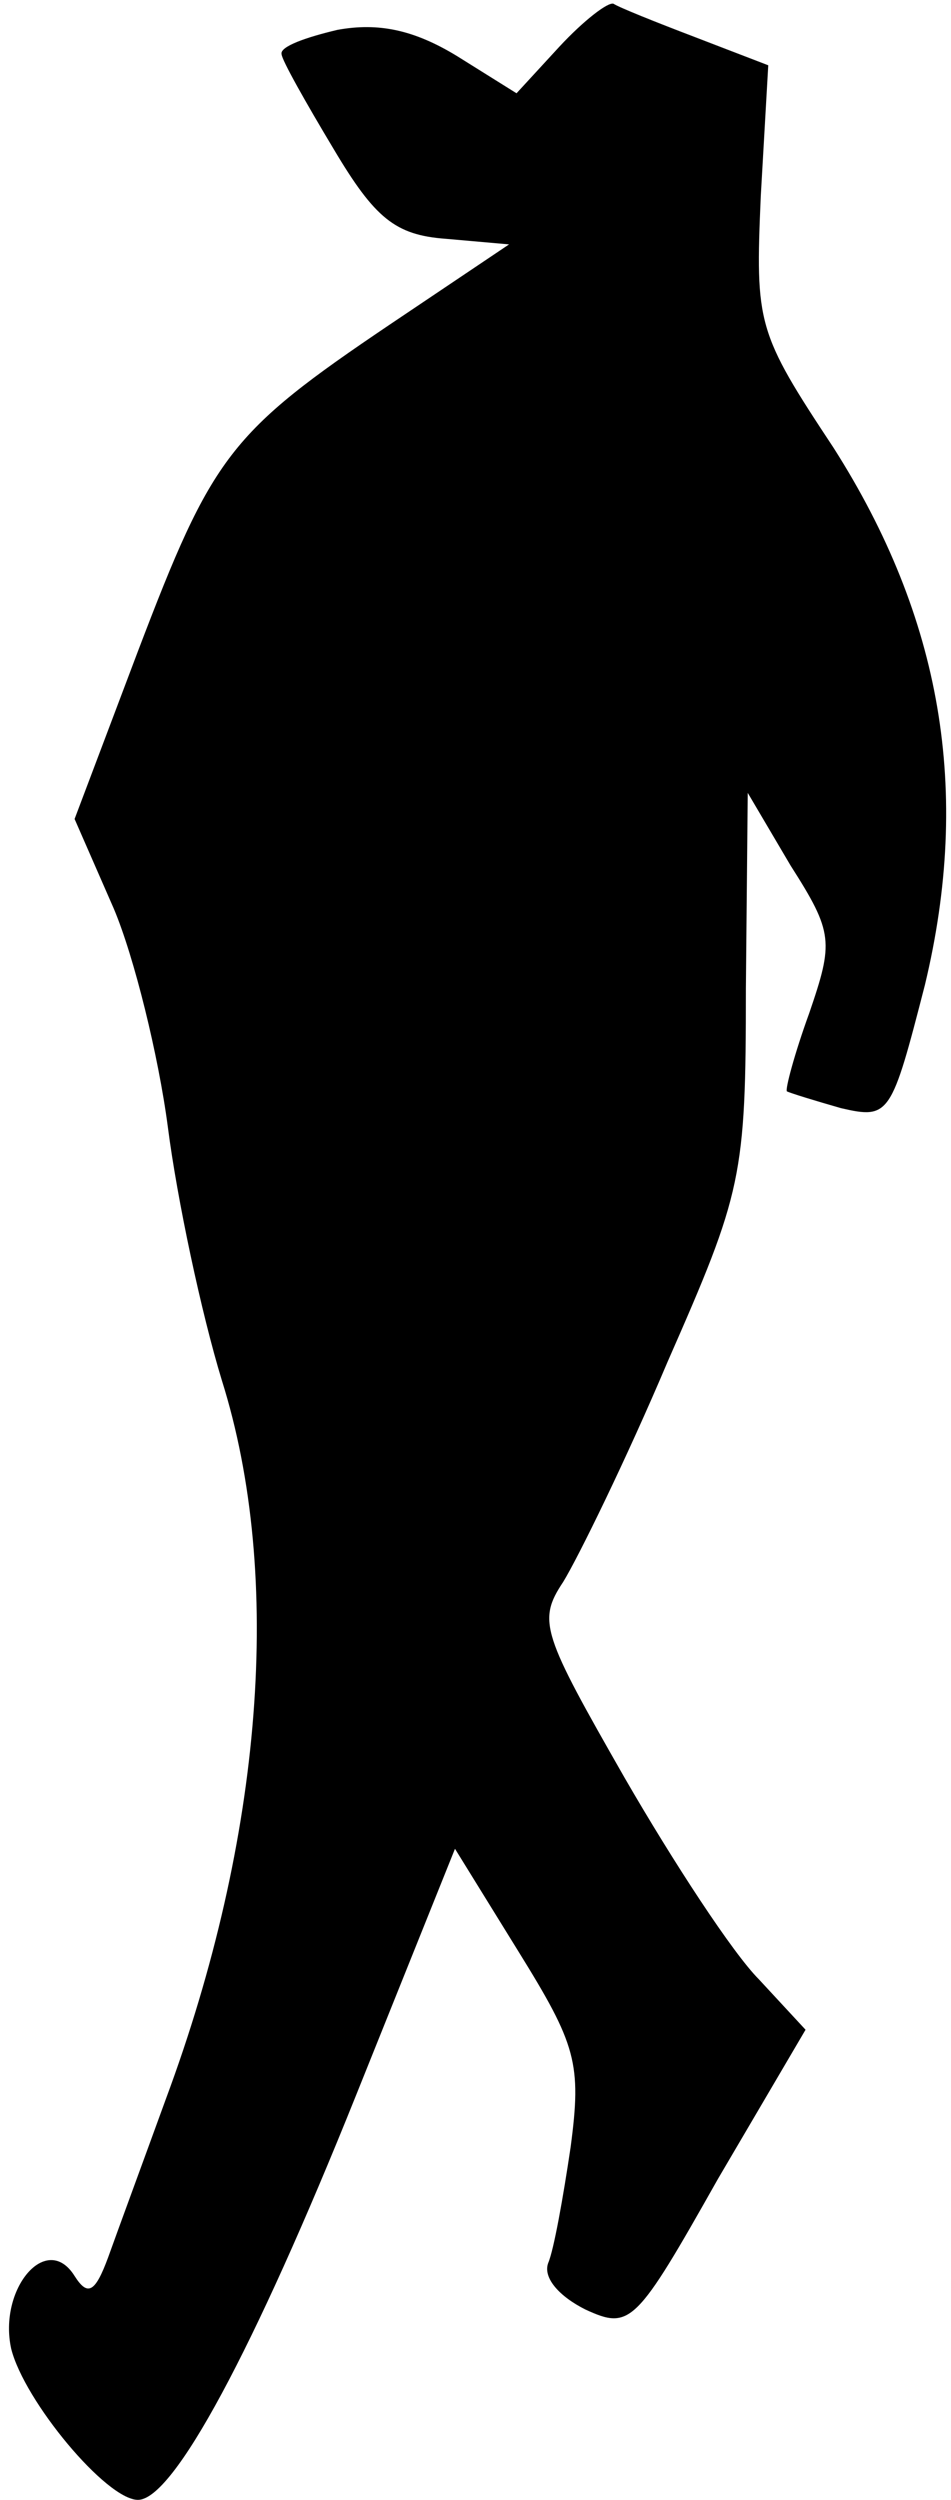 <?xml version="1.0" standalone="no"?>
<!DOCTYPE svg PUBLIC "-//W3C//DTD SVG 20010904//EN"
 "http://www.w3.org/TR/2001/REC-SVG-20010904/DTD/svg10.dtd">
<svg version="1.0" xmlns="http://www.w3.org/2000/svg"
 width="51pt" height="134pt" viewBox="0 0 51 134"
 preserveAspectRatio="xMidYMid meet">
<g transform="translate(0,134) scale(0.1,-0.1)"
fill="#000000" stroke="none">
<path fill="#000000" stroke="none" d="M300 1315 l-23 -25 -32 20 c-23 14 -42
18 -64 14 -17 -4 -31 -9 -30 -13 0 -3 13 -26 28 -51 22 -37 33 -46 60 -48 l34
-3 -64 -43 c-86 -58 -95 -70 -135 -175 l-34 -90 21 -48 c11 -26 24 -79 29
-117 5 -39 18 -100 29 -136 33 -105 22 -245 -30 -385 -12 -33 -26 -71 -31 -85
-7 -19 -11 -21 -18 -10 -15 24 -41 -7 -34 -39 7 -28 51 -81 68 -81 19 0 62 80
117 217 l53 132 34 -55 c31 -50 34 -60 28 -105 -4 -27 -9 -55 -12 -62 -3 -8 6
-18 20 -25 24 -11 27 -8 71 70 l47 80 -25 27 c-14 14 -46 63 -72 108 -44 77
-47 84 -33 105 8 13 34 66 56 118 40 91 42 99 42 200 l1 105 23 -39 c23 -36
23 -41 10 -79 -8 -22 -13 -41 -12 -42 2 -1 15 -5 29 -9 26 -6 27 -4 45 66 25
104 9 197 -49 288 -41 62 -42 66 -39 135 l4 70 -39 15 c-21 8 -41 16 -44 18
-3 1 -16 -9 -29 -23z"/>
</g>
</svg>
